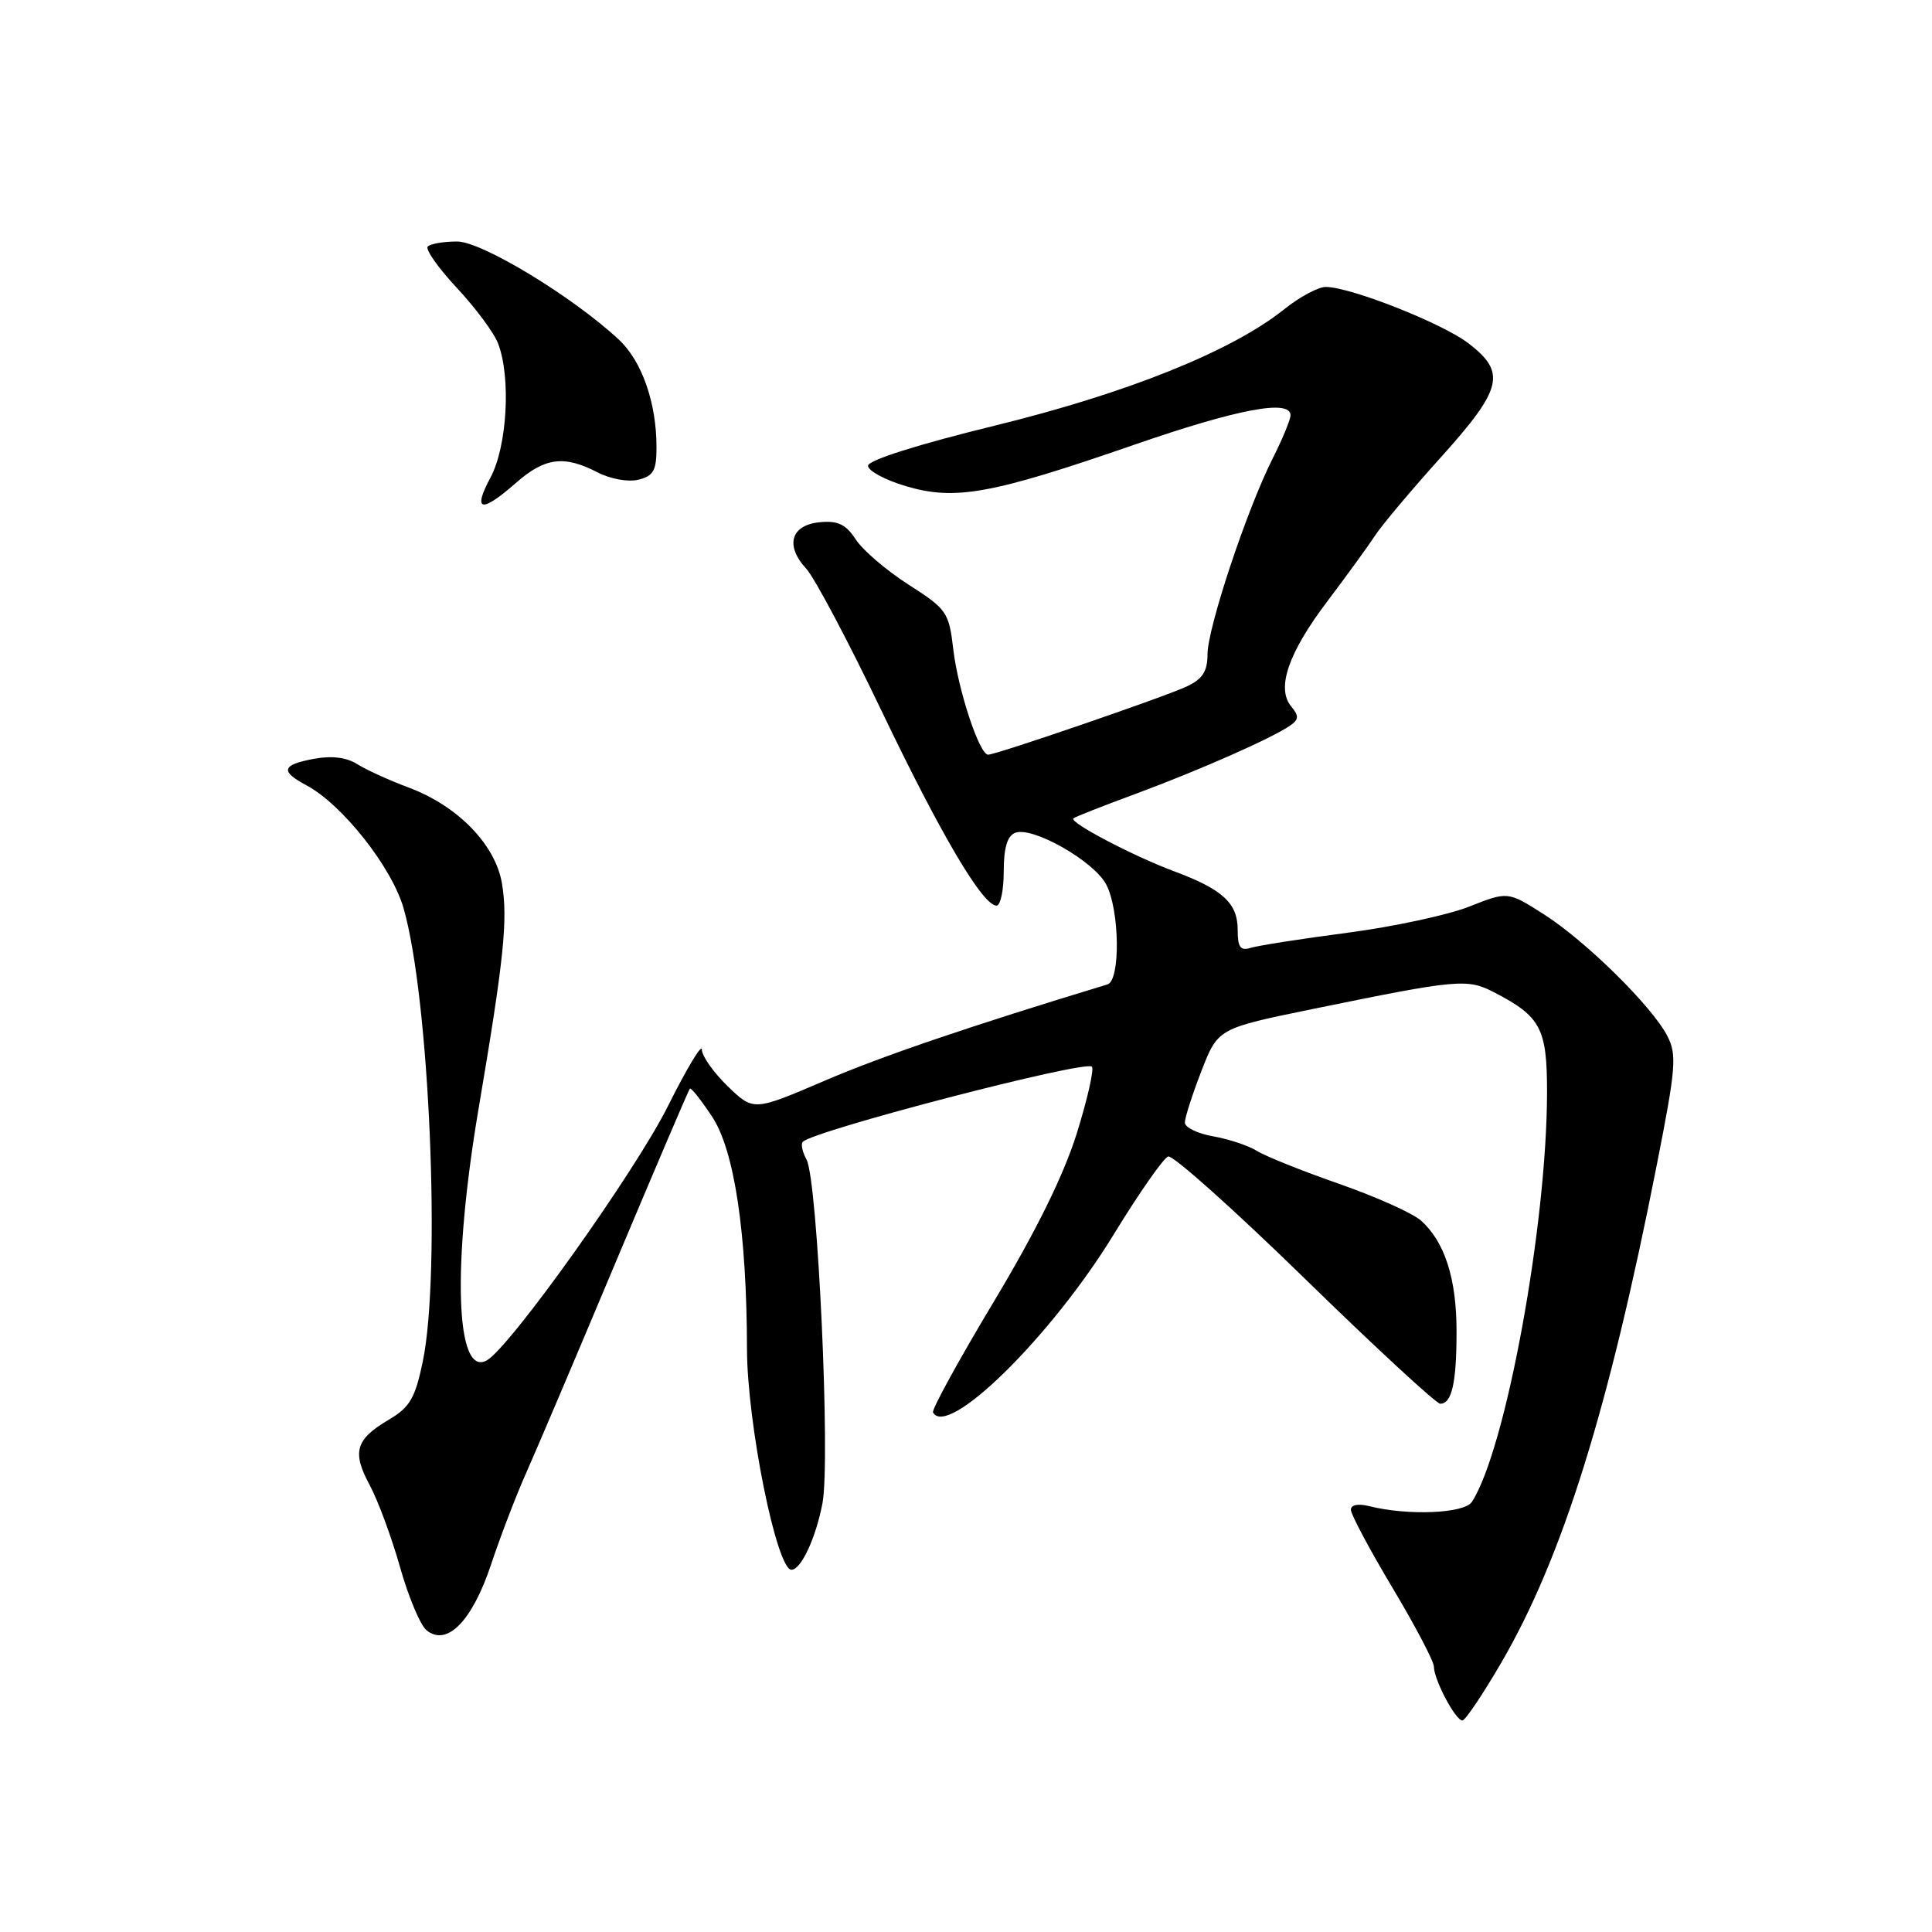 <?xml version="1.0" encoding="UTF-8" standalone="no"?>
<!DOCTYPE svg PUBLIC "-//W3C//DTD SVG 1.1//EN" "http://www.w3.org/Graphics/SVG/1.1/DTD/svg11.dtd" >
<svg xmlns="http://www.w3.org/2000/svg" xmlns:xlink="http://www.w3.org/1999/xlink" version="1.1" viewBox="0 0 256 256">
 <g >
 <path fill="currentColor"
d=" M 198.98 220.22 C 207.06 206.31 213.16 186.74 219.55 154.27 C 222.07 141.50 222.21 139.75 220.93 137.27 C 218.89 133.32 210.06 124.63 204.51 121.11 C 199.79 118.11 199.79 118.11 194.65 120.14 C 191.83 121.25 184.56 122.81 178.51 123.60 C 172.45 124.39 166.71 125.29 165.75 125.59 C 164.36 126.02 164.00 125.54 164.00 123.22 C 164.00 119.66 162.01 117.84 155.50 115.42 C 150.14 113.42 141.68 108.98 142.22 108.44 C 142.40 108.26 146.14 106.79 150.53 105.17 C 158.94 102.05 168.53 97.82 170.94 96.15 C 172.11 95.34 172.14 94.87 171.10 93.62 C 169.09 91.20 170.70 86.52 175.87 79.69 C 178.44 76.28 181.28 72.38 182.18 71.00 C 183.07 69.62 187.00 64.95 190.90 60.62 C 199.12 51.49 199.63 49.35 194.55 45.47 C 191.07 42.82 179.03 38.06 175.69 38.02 C 174.70 38.01 172.22 39.33 170.19 40.96 C 163.23 46.53 149.40 52.09 131.81 56.40 C 121.67 58.88 115.03 60.98 115.02 61.71 C 115.01 62.38 117.27 63.60 120.04 64.42 C 126.55 66.35 131.35 65.49 150.18 58.97 C 163.98 54.19 171.00 52.86 171.00 55.03 C 171.00 55.60 169.93 58.19 168.62 60.78 C 165.21 67.54 160.00 83.22 160.00 86.71 C 160.00 88.97 159.34 89.98 157.25 90.96 C 154.26 92.36 132.01 100.00 130.93 100.00 C 129.78 100.00 126.96 91.48 126.32 86.07 C 125.74 81.11 125.46 80.72 120.41 77.48 C 117.49 75.62 114.34 72.92 113.40 71.49 C 112.08 69.47 111.02 68.96 108.61 69.20 C 104.79 69.57 104.00 72.29 106.82 75.34 C 107.92 76.53 112.41 84.99 116.78 94.13 C 124.67 110.61 130.21 120.00 132.05 120.00 C 132.57 120.00 133.00 117.96 133.00 115.47 C 133.00 112.32 133.47 110.76 134.53 110.35 C 136.82 109.47 144.95 114.10 146.58 117.20 C 148.37 120.60 148.48 129.92 146.75 130.44 C 128.49 135.98 116.87 139.94 109.27 143.20 C 99.85 147.24 99.85 147.24 96.42 143.93 C 94.54 142.10 93.00 139.92 93.00 139.08 C 93.00 138.24 90.98 141.61 88.51 146.56 C 84.17 155.25 67.58 178.54 64.50 180.26 C 60.36 182.57 59.89 167.68 63.43 146.81 C 66.77 127.11 67.32 121.85 66.51 117.05 C 65.64 111.90 60.65 106.78 54.14 104.35 C 51.59 103.40 48.52 102.00 47.33 101.25 C 45.91 100.35 43.94 100.11 41.58 100.55 C 37.32 101.35 37.09 102.18 40.61 104.06 C 45.36 106.60 51.92 114.91 53.48 120.36 C 56.92 132.34 58.45 168.68 56.02 180.42 C 55.00 185.29 54.31 186.47 51.50 188.13 C 47.10 190.73 46.62 192.40 49.00 196.81 C 50.09 198.84 51.89 203.71 53.00 207.63 C 54.11 211.56 55.68 215.32 56.50 216.00 C 59.20 218.24 62.56 214.83 65.07 207.30 C 66.31 203.57 68.43 198.04 69.79 195.01 C 71.14 191.98 76.49 179.39 81.68 167.02 C 86.88 154.66 91.25 144.41 91.41 144.25 C 91.58 144.09 92.90 145.76 94.36 147.97 C 97.31 152.42 98.95 163.37 98.98 178.76 C 99.00 188.59 102.91 208.00 104.87 208.00 C 106.14 208.00 108.09 203.83 108.98 199.20 C 110.06 193.52 108.34 156.35 106.87 153.65 C 106.32 152.64 106.09 151.58 106.37 151.30 C 107.89 149.78 143.78 140.45 144.68 141.34 C 145.00 141.66 144.09 145.65 142.67 150.21 C 140.93 155.75 137.29 163.14 131.67 172.50 C 127.05 180.20 123.43 186.80 123.63 187.16 C 125.58 190.61 139.32 177.07 147.58 163.56 C 150.93 158.09 154.17 153.44 154.79 153.24 C 155.41 153.03 163.56 160.32 172.90 169.43 C 182.24 178.54 190.31 186.00 190.84 186.00 C 192.38 186.00 193.00 183.24 193.00 176.39 C 193.00 169.41 191.43 164.53 188.28 161.73 C 187.19 160.75 182.31 158.57 177.45 156.87 C 172.58 155.17 167.68 153.21 166.55 152.50 C 165.42 151.80 162.81 150.93 160.75 150.57 C 158.69 150.21 157.00 149.39 157.00 148.74 C 157.00 148.10 157.99 145.03 159.19 141.92 C 161.39 136.27 161.39 136.27 173.94 133.70 C 193.17 129.76 194.41 129.64 197.96 131.48 C 204.17 134.69 205.00 136.26 204.99 144.75 C 204.97 162.36 199.52 192.06 195.04 199.00 C 194.04 200.55 186.58 200.86 181.46 199.58 C 179.97 199.20 179.00 199.39 179.00 200.06 C 179.00 200.66 181.47 205.30 184.50 210.37 C 187.53 215.44 190.00 220.15 190.00 220.84 C 190.00 222.57 192.88 228.01 193.78 227.97 C 194.17 227.95 196.52 224.46 198.98 220.22 Z  M 68.35 64.00 C 72.20 60.62 74.72 60.29 79.16 62.58 C 80.90 63.48 83.24 63.90 84.61 63.56 C 86.60 63.06 87.00 62.33 86.99 59.23 C 86.99 53.38 85.05 47.85 82.02 45.02 C 75.94 39.34 63.85 32.00 60.57 32.00 C 58.79 32.00 57.04 32.30 56.68 32.66 C 56.32 33.02 58.05 35.48 60.52 38.13 C 63.00 40.78 65.47 44.11 66.01 45.54 C 67.72 50.02 67.20 59.16 65.00 63.26 C 62.58 67.78 63.75 68.04 68.35 64.00 Z "/>
</g>
</svg>